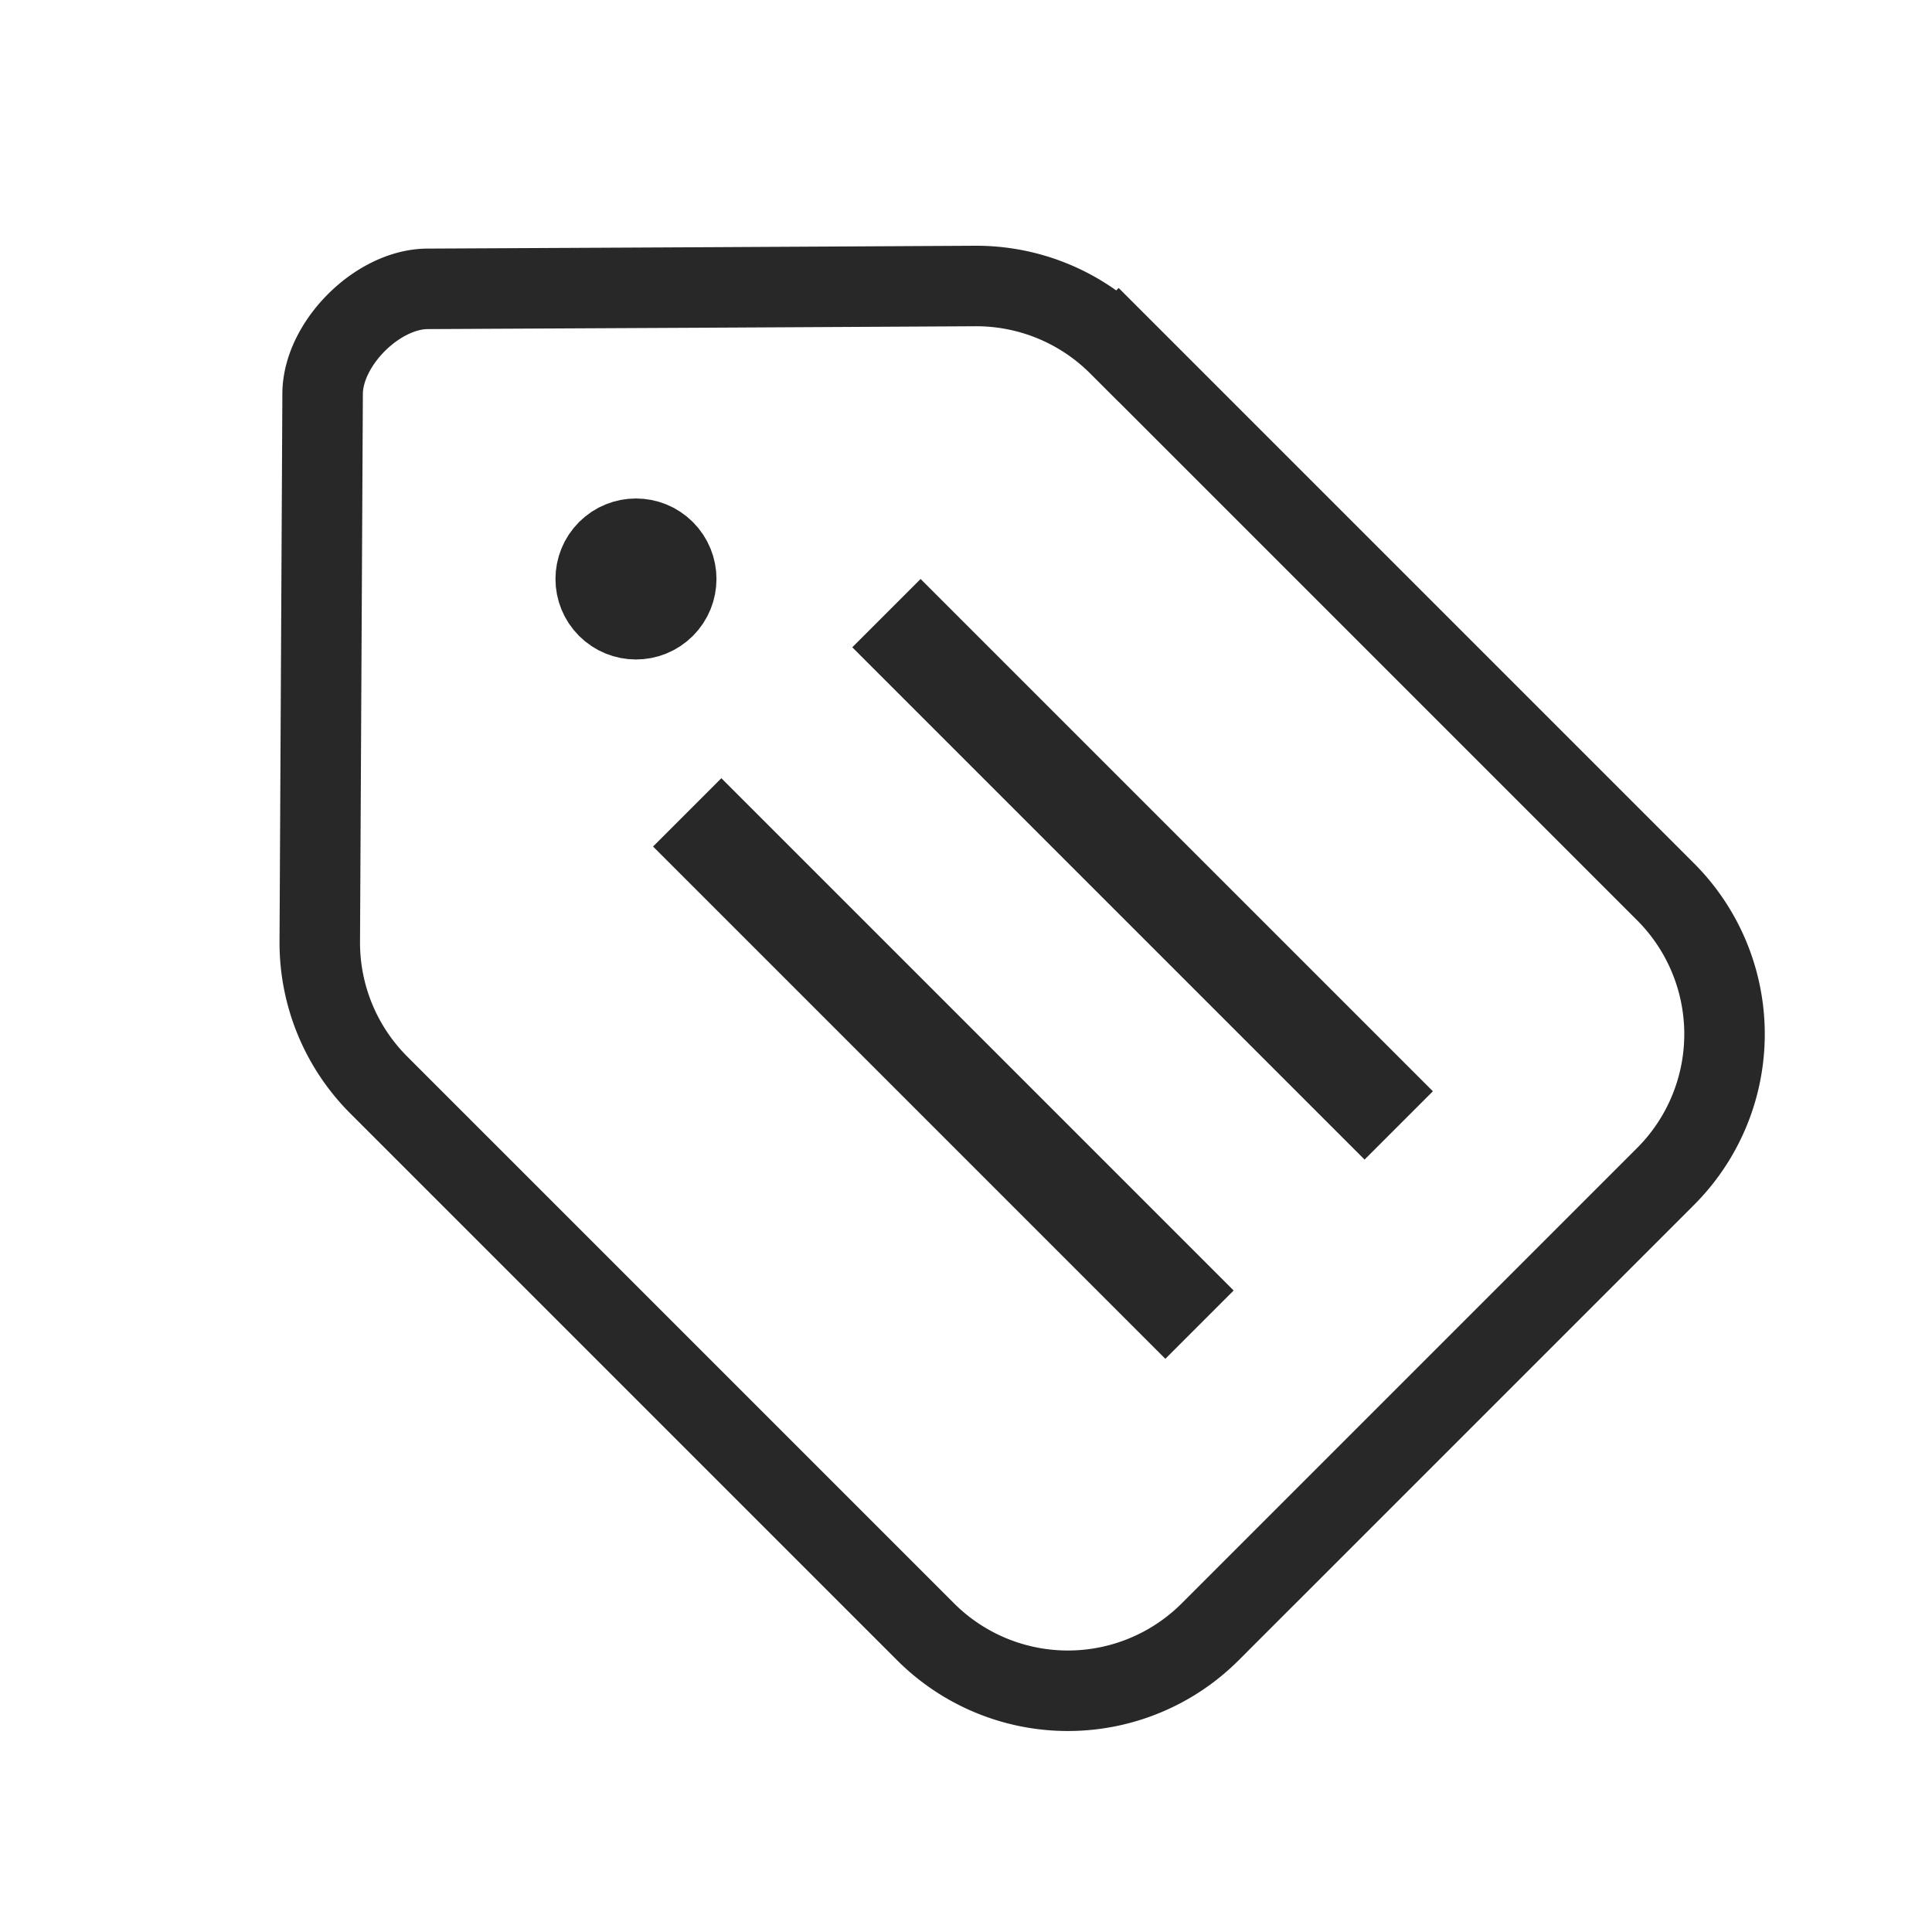 <svg xmlns="http://www.w3.org/2000/svg" width="24" height="24" viewBox="0 0 24 24">
    <g class="stroke" stroke="#282828" fill="none" fill-rule="evenodd" transform="rotate(45 6.718 9.39)">
        <path fill-rule="nonzero" d="M8.184.705a2.5 2.5 0 0 0-1.777.741l-2.394 2.42L1.62 6.283c-.437.442-.437 1.4 0 1.842l4.788 4.838a2.5 2.5 0 0 0 1.777.741h9.607a2.5 2.5 0 0 0 2.5-2.5v-8a2.5 2.5 0 0 0-2.5-2.5H8.184z"/>
        <path d="M9 5h8v0.2H9zM9 8.5h8v0.2H9z"/>
        <circle cx="6" cy="7" r="0.5" fill="#282828" fill-rule="nonzero"/>
    </g>
</svg>
